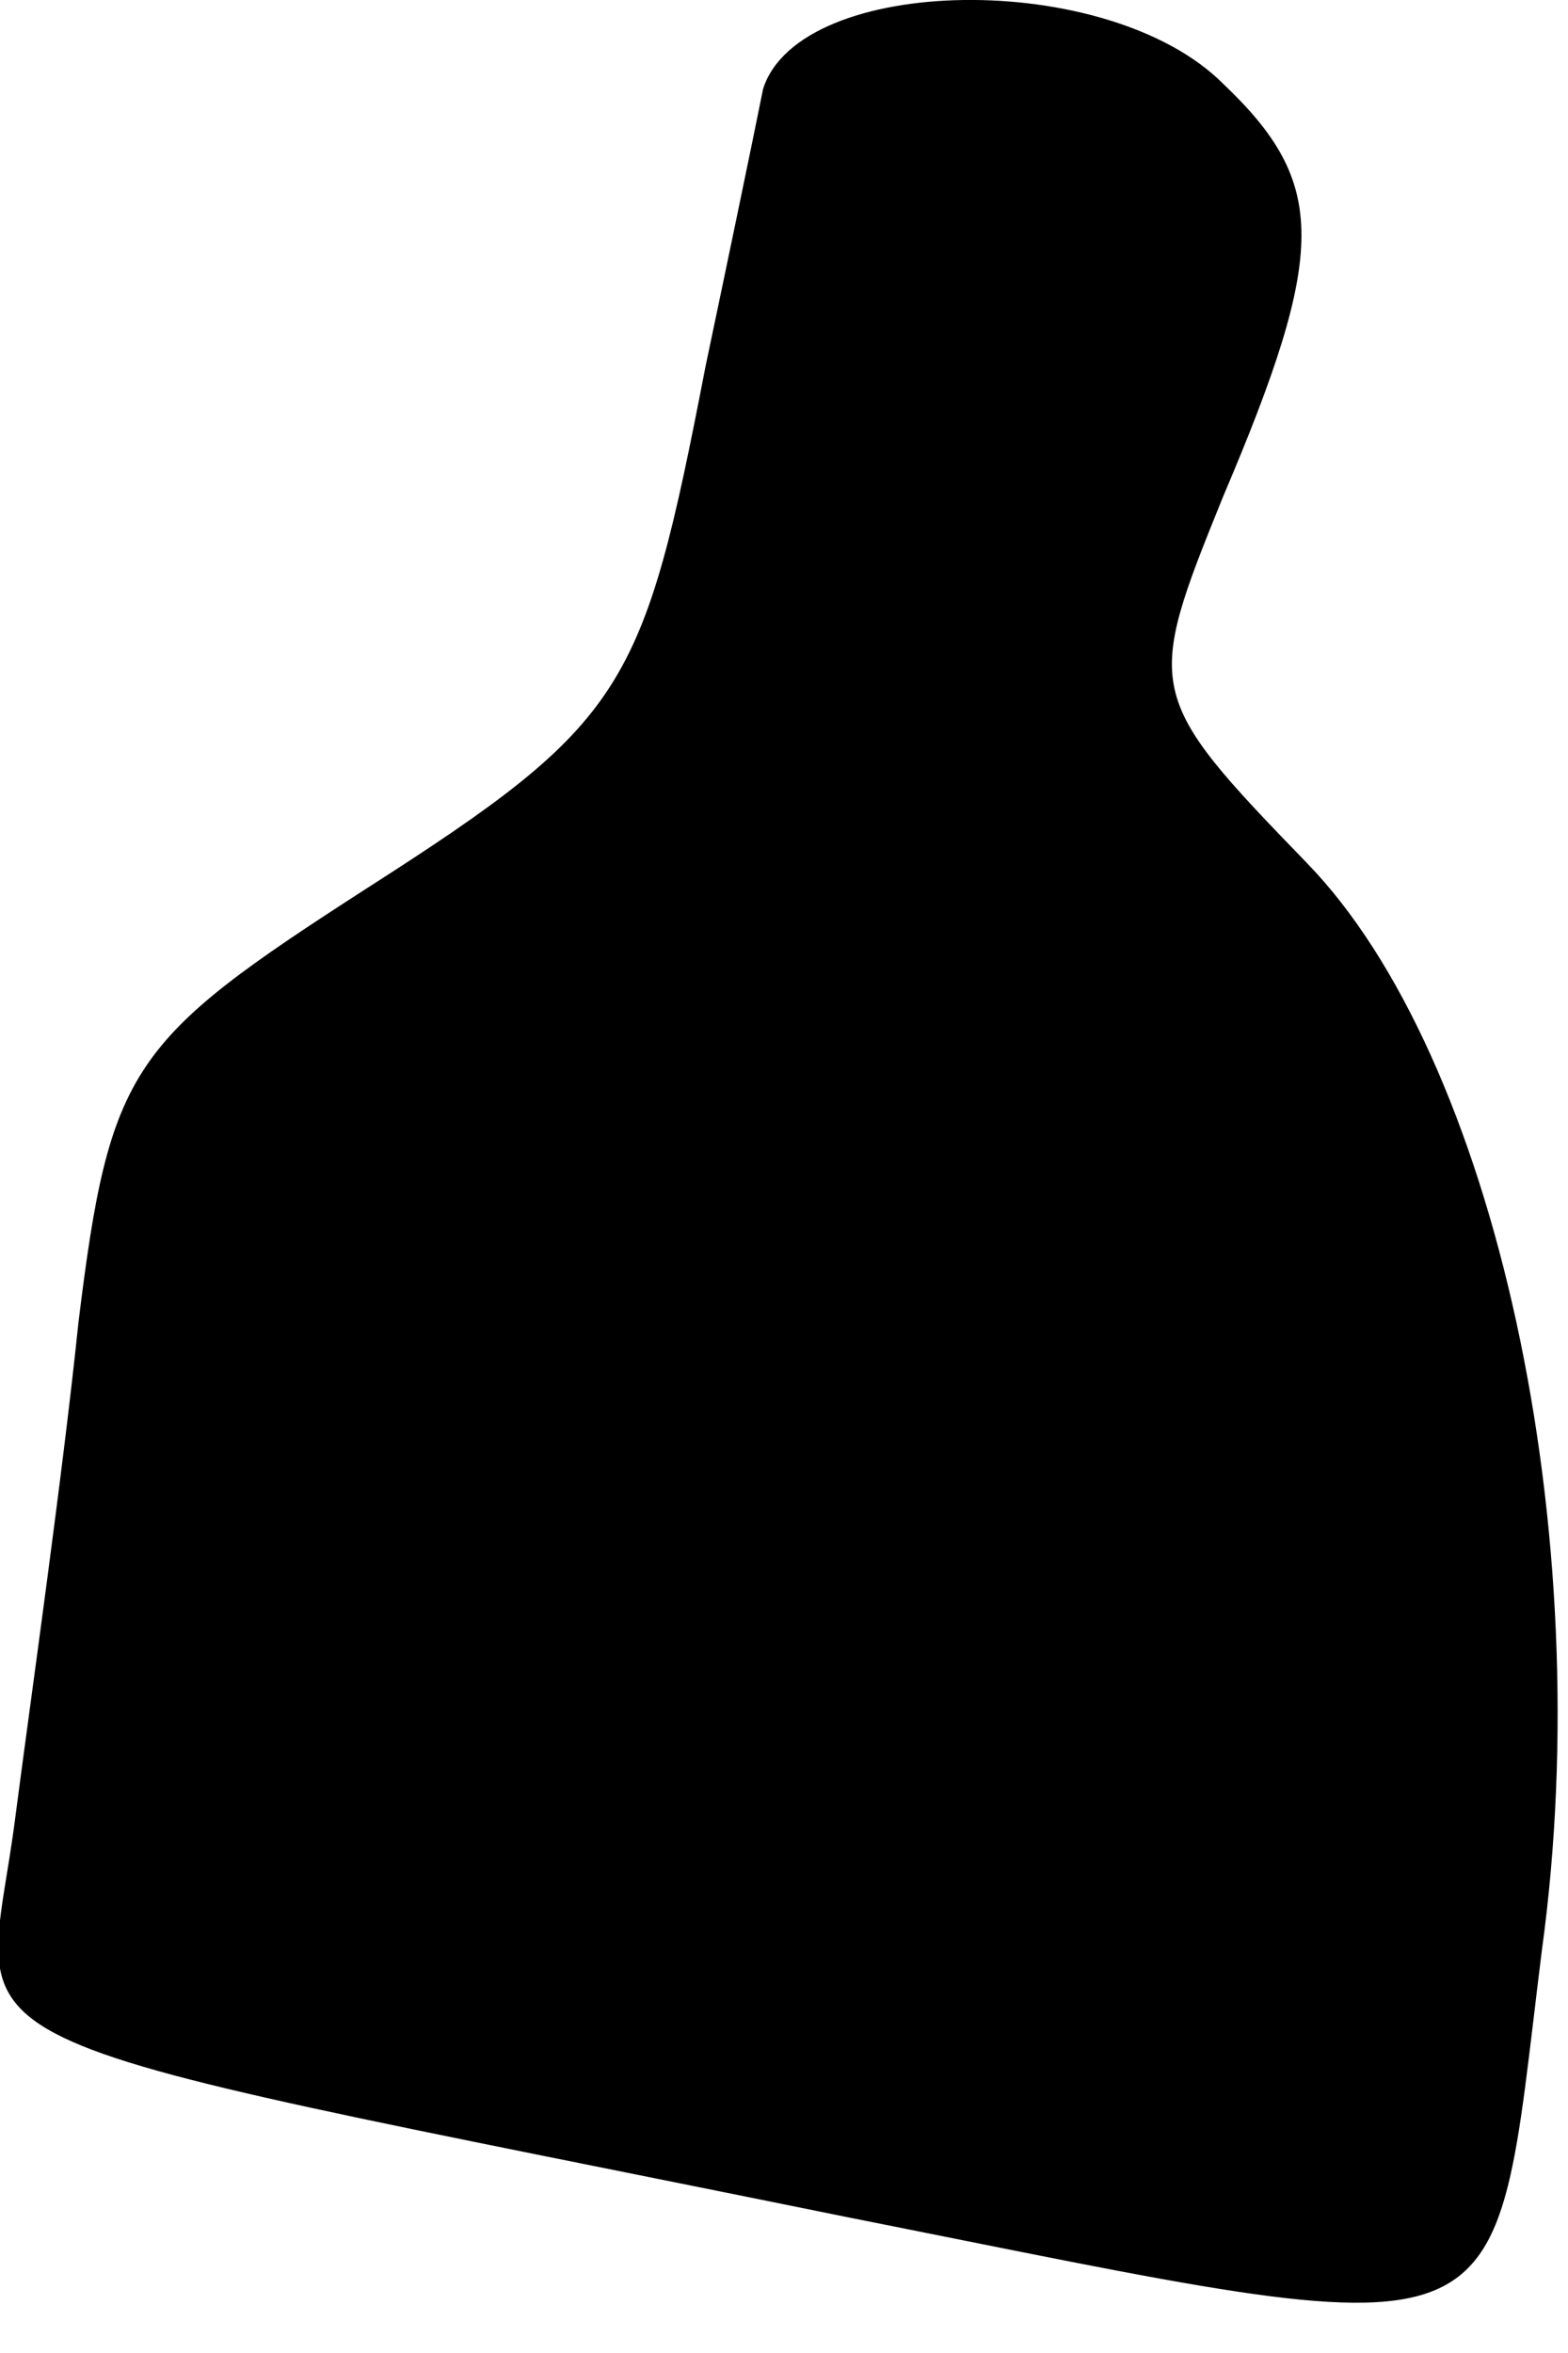 <?xml version="1.0" standalone="no"?>
<!DOCTYPE svg PUBLIC "-//W3C//DTD SVG 20010904//EN"
 "http://www.w3.org/TR/2001/REC-SVG-20010904/DTD/svg10.dtd">
<svg version="1.0" xmlns="http://www.w3.org/2000/svg"
 width="30pt" height="45pt" viewBox="0 0 30 45"
 preserveAspectRatio="xMidYMid meet">
<g transform="translate(0,45) scale(0.1,-0.1)"
fill="#000000" stroke="none">
<path fill="#000000" stroke="none" d="M146 433 c-2 -10 -7 -34 -11 -53 -12
-62 -15 -68 -65 -100 -45 -29 -49 -34 -55 -83 -3 -29 -9 -71 -12 -94 -6 -48
-23 -40 159 -77 131 -26 123 -29 133 51 11 80 -9 171 -45 208 -31 32 -31 33
-16 70 20 47 20 60 0 79 -22 22 -81 21 -88 -1z"/>
</g>
</svg>
